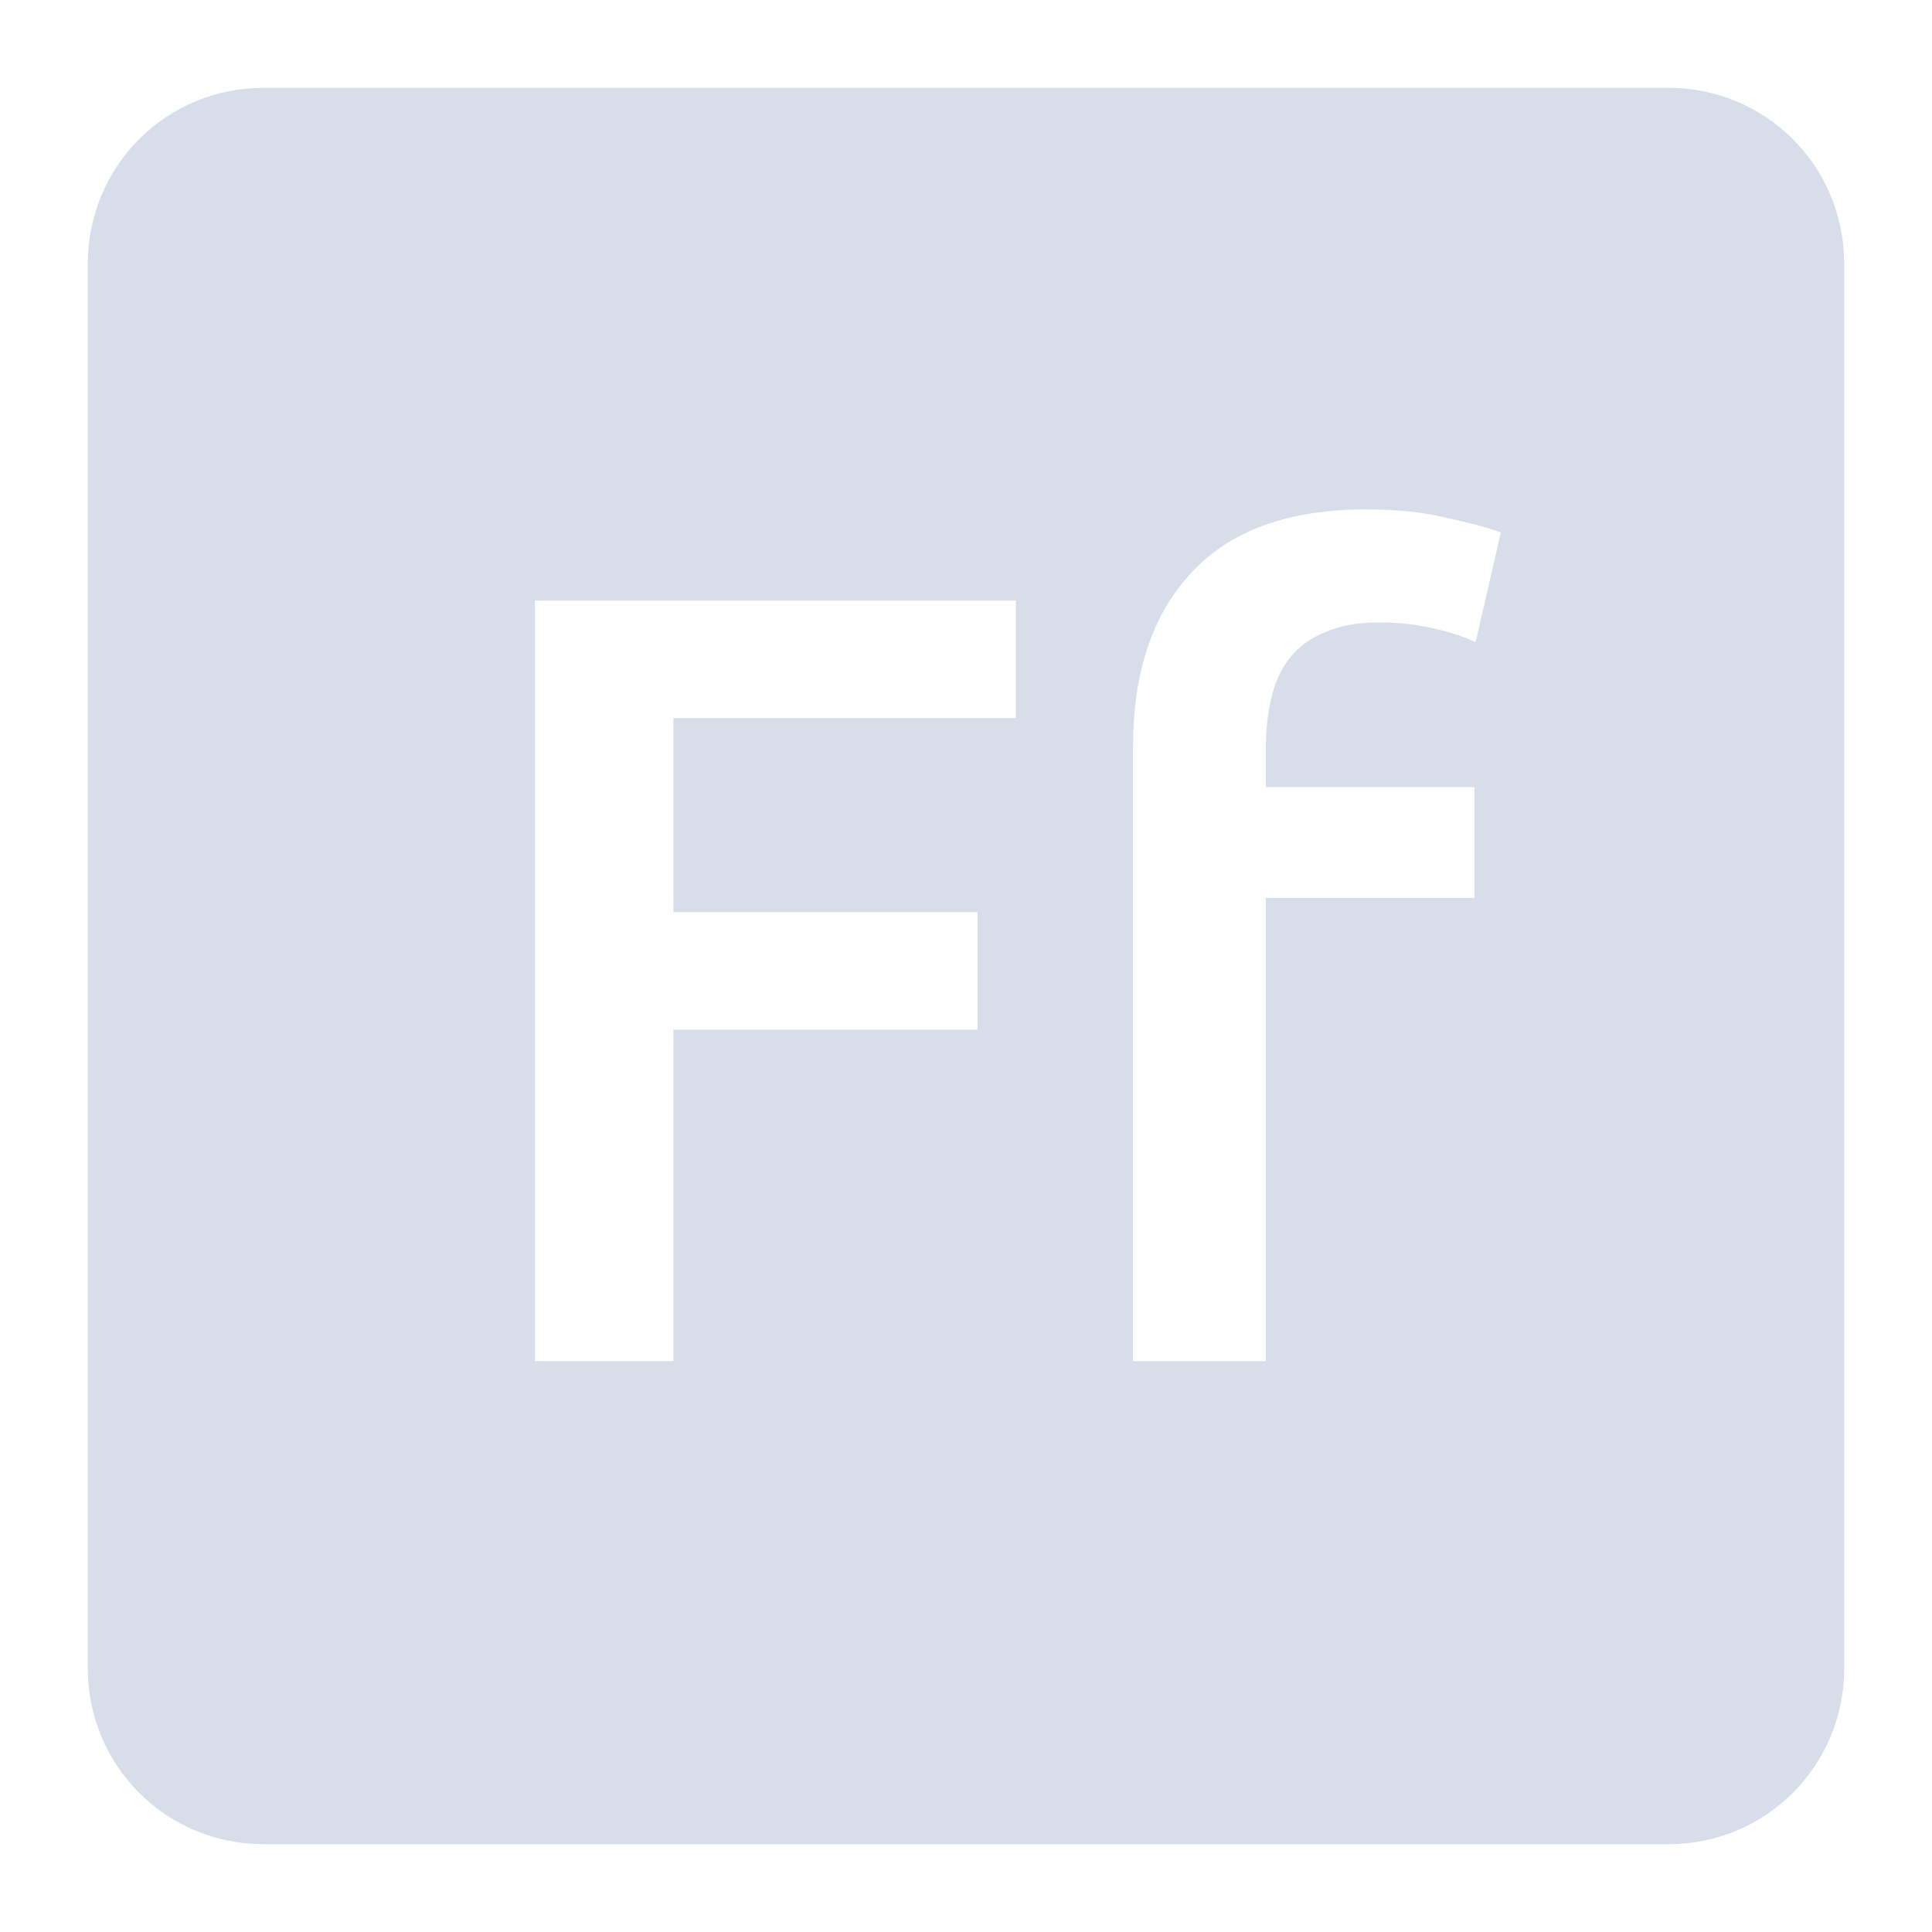 <svg viewBox="0 0 22 22" xmlns="http://www.w3.org/2000/svg">
 <path d="m3 1c-1.108 0-2 0.892-2 2v16c0 1.108 0.892 2 2 2h16c1.108 0 2-0.892 2-2v-16c0-1.108-0.892-2-2-2h-16zm12.564 4.801c0.35 0 0.659 0.033 0.926 0.1 0.267 0.058 0.466 0.112 0.6 0.162l-0.287 1.25c-0.142-0.067-0.308-0.12-0.5-0.162-0.183-0.042-0.383-0.063-0.6-0.063-0.242 0-0.447 0.036-0.613 0.111-0.167 0.067-0.3 0.164-0.4 0.289s-0.171 0.278-0.213 0.461c-0.042 0.175-0.063 0.368-0.063 0.576v0.438h2.375v1.262h-2.375v5.275h-1.512v-7c0-0.842 0.22-1.5 0.662-1.975 0.442-0.483 1.108-0.725 2-0.725zm-9.473 1.037h5.477v1.338h-3.9v2.211h3.463v1.338h-3.463v3.775h-1.576v-8.662z" fill="#d8dee9"/>
</svg>
